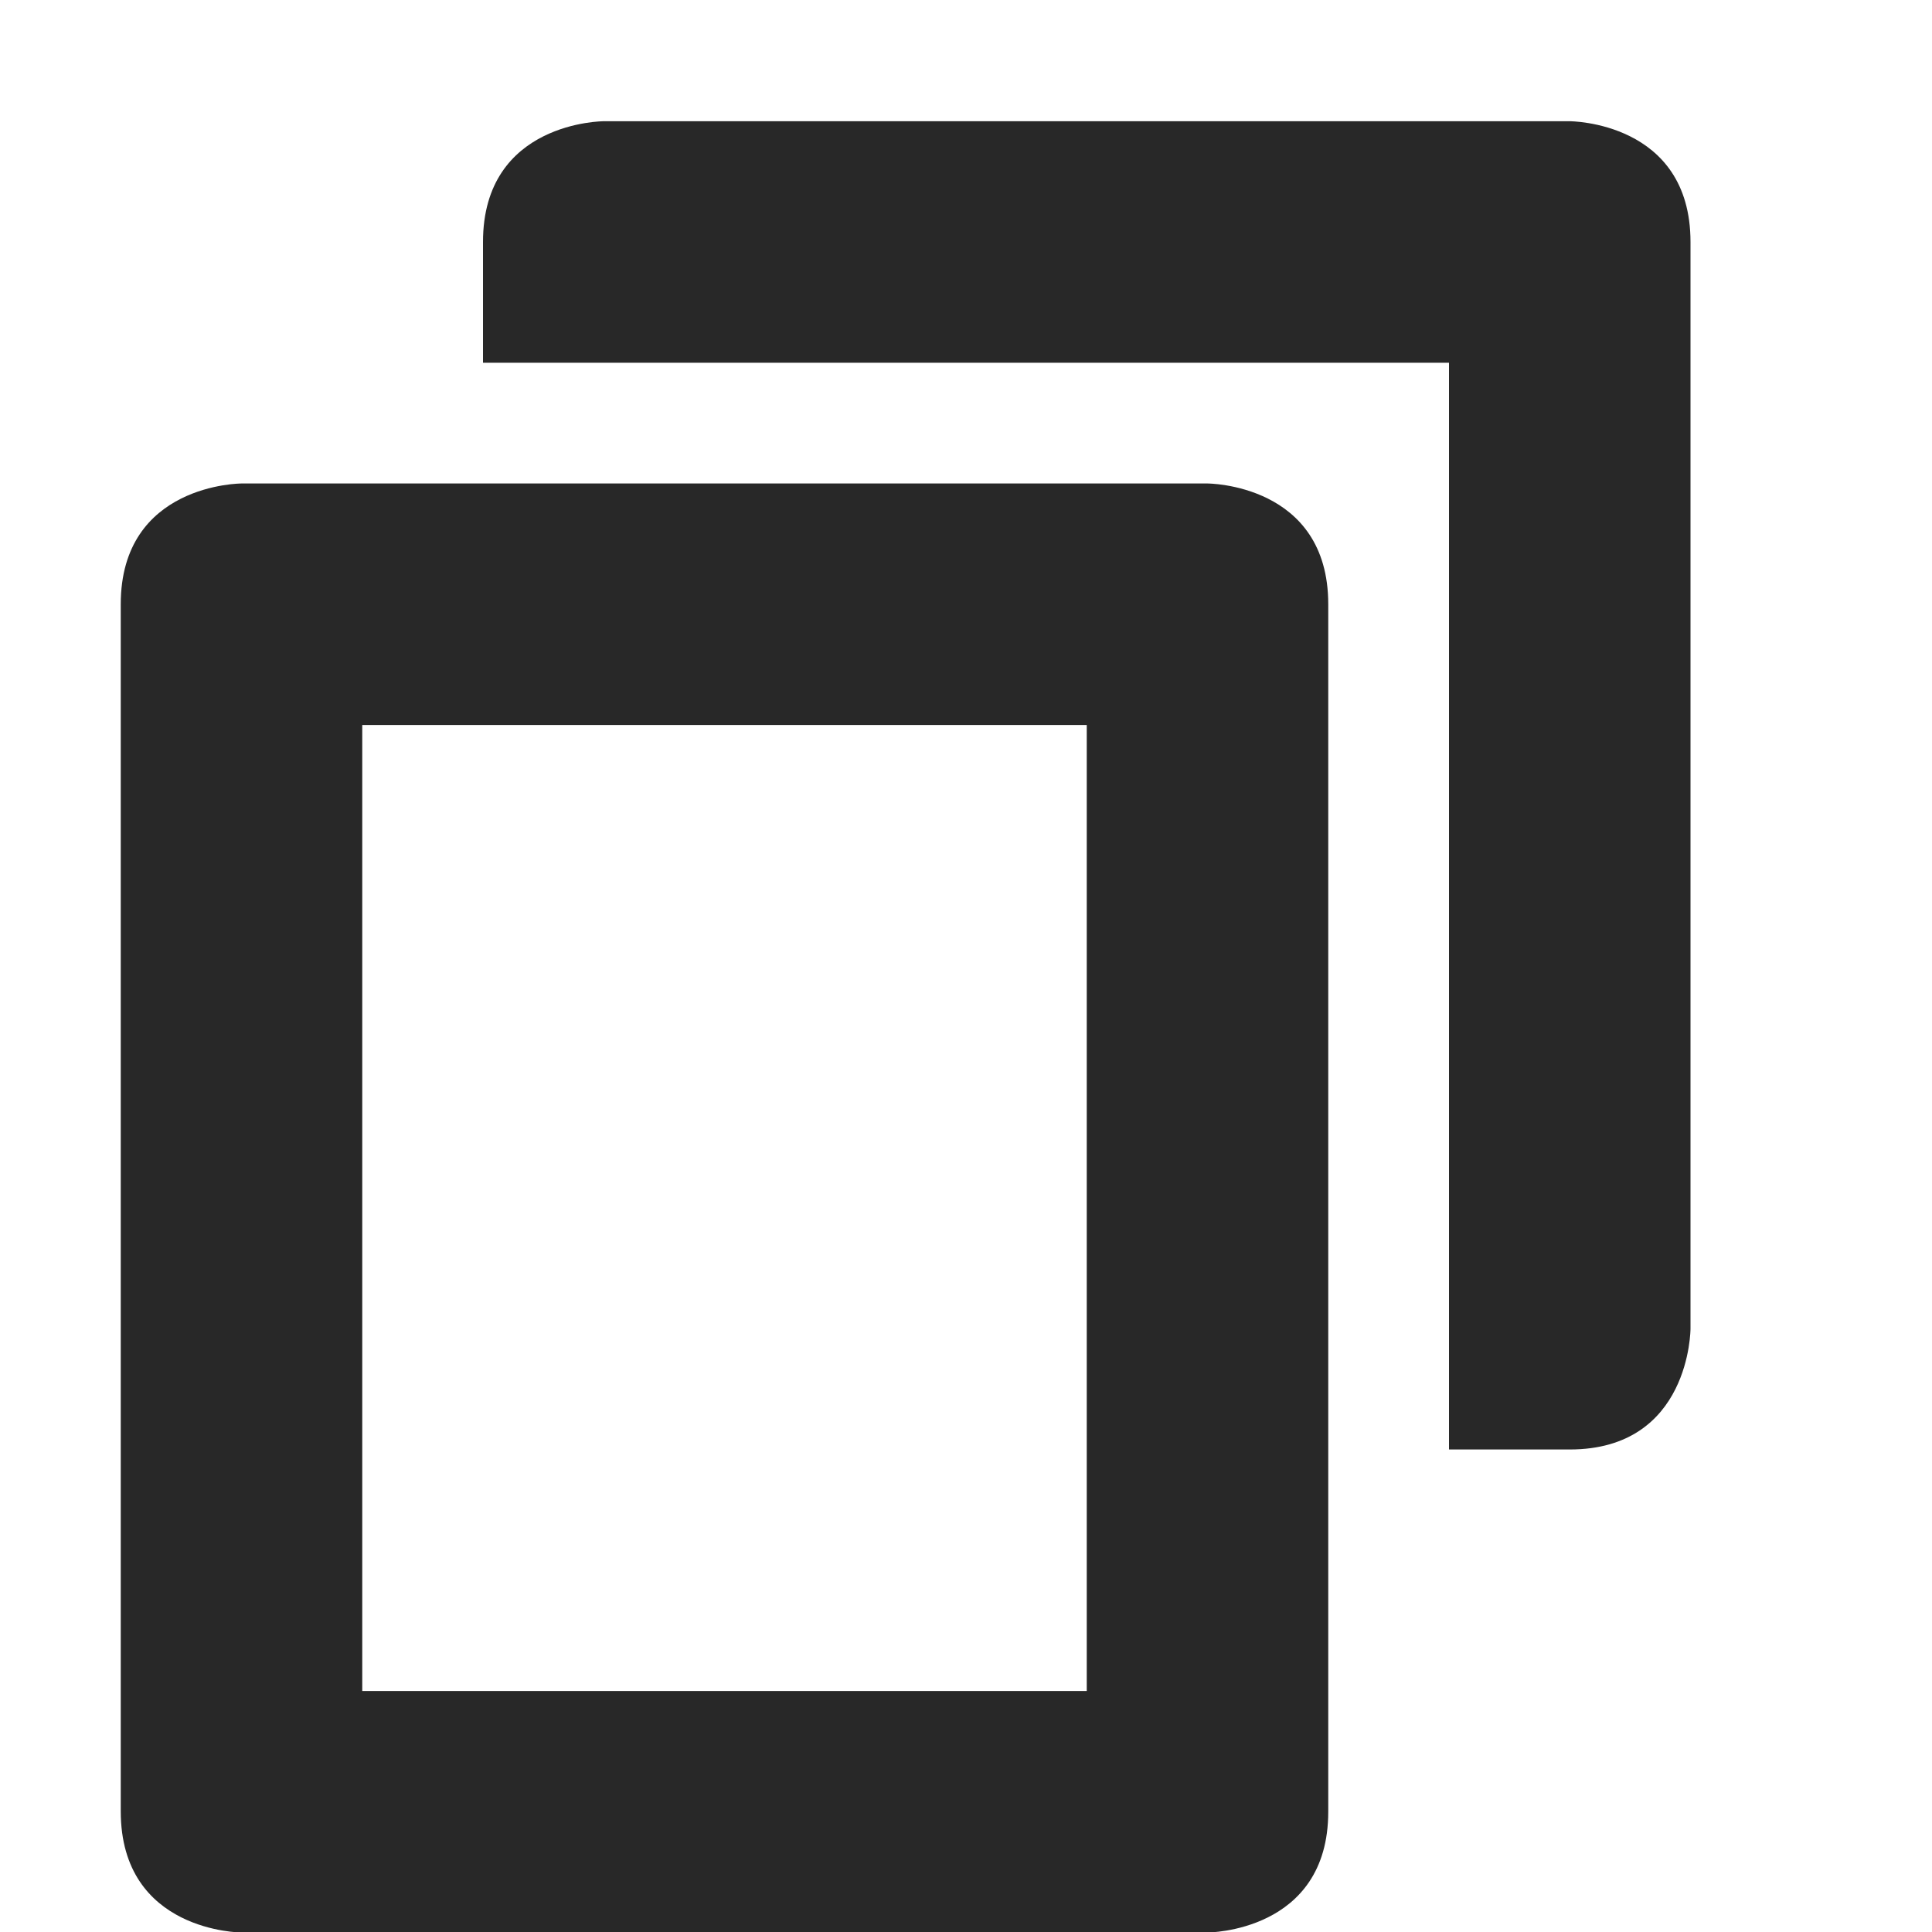 <svg width="16" height="16" version="1.1" xmlns="http://www.w3.org/2000/svg">
  <defs>
    <style id="current-color-scheme" type="text/css">.ColorScheme-Text { color:#282828; } .ColorScheme-Highlight { color:#458588; }</style>
  </defs>
  <path class="ColorScheme-Text" d="m13 1.004s1 0 1 1v9s0 1-1 1h-1v-9h-8v-1c0-1 1-1 1-1zm-3 3s1 0 1 1v10c0 1-1 1-1 1h-8s-1-0.001-1-1.004v-9.996c0-1 1-1 1-1zm-1 2h-6v8h6z" fill="currentColor"/>
</svg>

